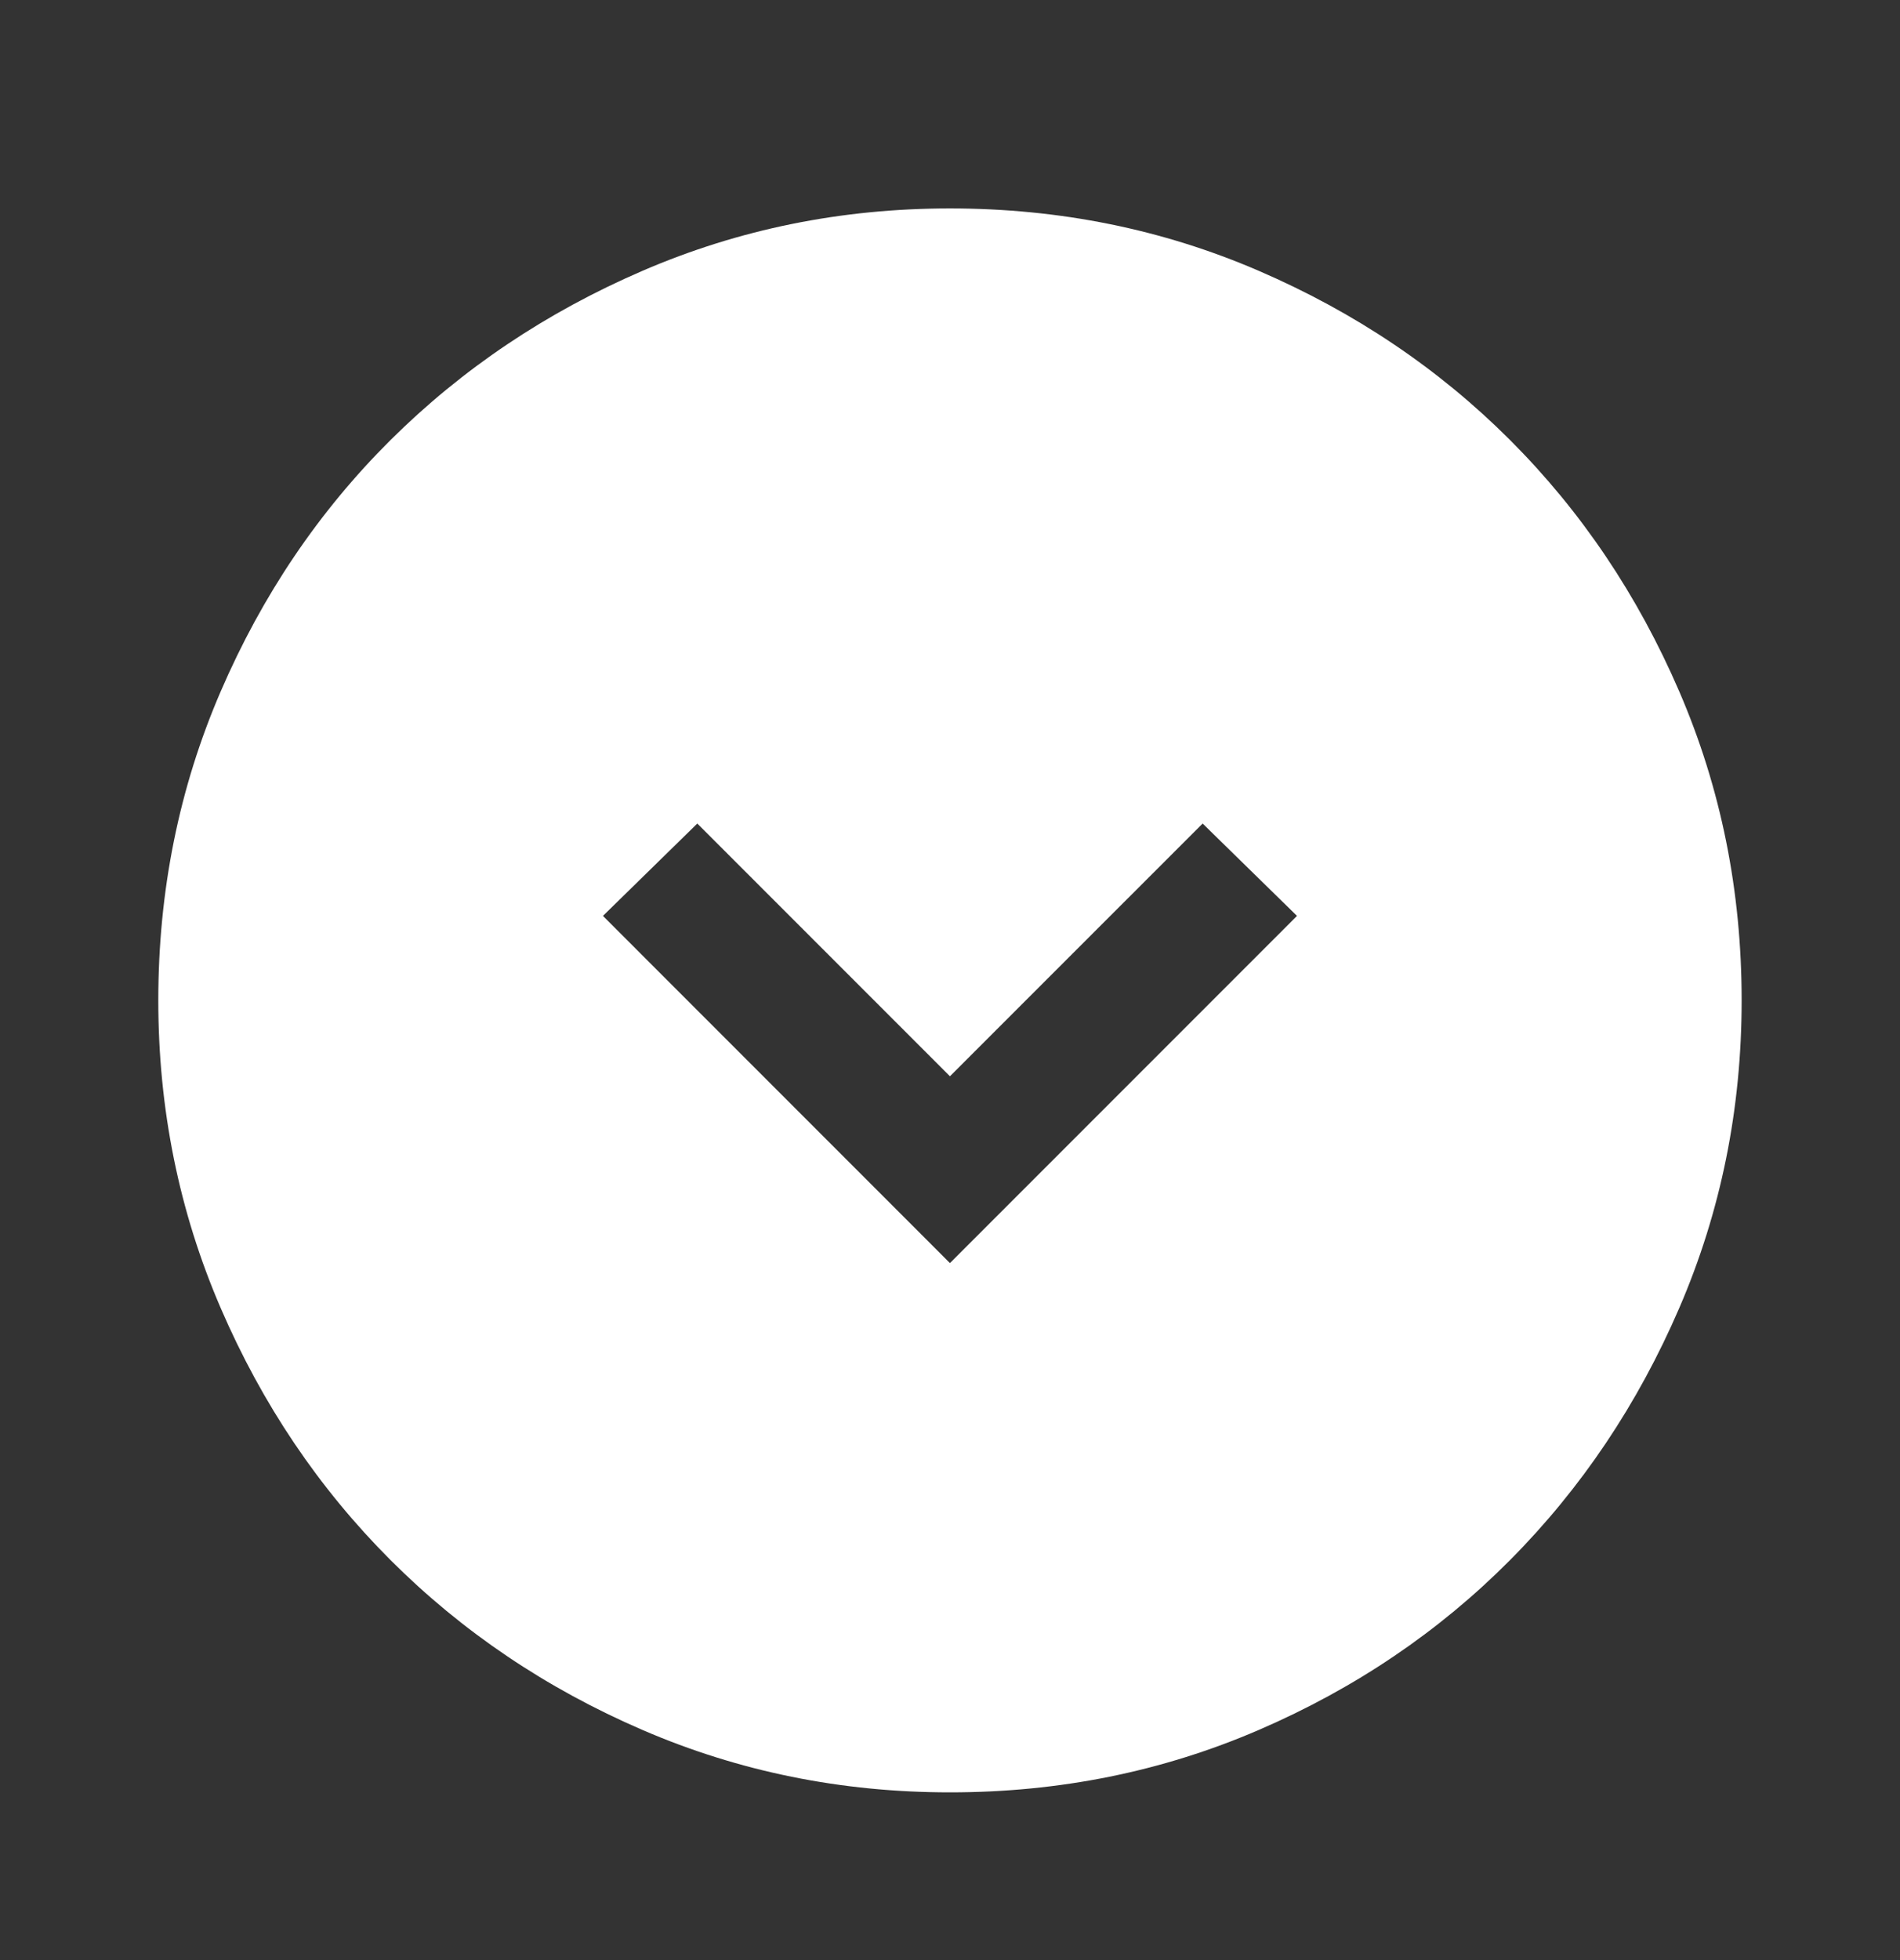<svg width="32" height="33" viewBox="0 0 32 33" fill="none" xmlns="http://www.w3.org/2000/svg">
<rect x="0" y="0" width="32" height="33" fill="#333333" stroke="none"/>
<mask id="mask0_95_14980" style="mask-type:alpha" maskUnits="userSpaceOnUse" x="0" y="0" width="32" height="33">
<rect y="0.842" width="32" height="32" fill="#D9D9D9"/>
</mask>
<g mask="url(#mask0_95_14980)">
<path d="M15.999 21.265L21.844 15.42L20.255 13.865L15.999 18.12L11.744 13.865L10.155 15.42L15.999 21.265ZM15.999 30.176C14.17 30.176 12.444 29.826 10.822 29.126C9.199 28.426 7.785 27.472 6.577 26.265C5.37 25.057 4.416 23.643 3.716 22.02C3.016 20.398 2.666 18.672 2.666 16.843C2.666 14.998 3.016 13.265 3.716 11.643C4.416 10.02 5.37 8.609 6.577 7.409C7.785 6.209 9.199 5.259 10.822 4.559C12.444 3.859 14.17 3.509 15.999 3.509C17.844 3.509 19.577 3.859 21.199 4.559C22.822 5.259 24.233 6.209 25.433 7.409C26.633 8.609 27.583 10.02 28.283 11.643C28.983 13.265 29.333 14.998 29.333 16.843C29.333 18.672 28.983 20.398 28.283 22.02C27.583 23.643 26.633 25.057 25.433 26.265C24.233 27.472 22.822 28.426 21.199 29.126C19.577 29.826 17.844 30.176 15.999 30.176Z" fill="white"/>
</g>
</svg>
